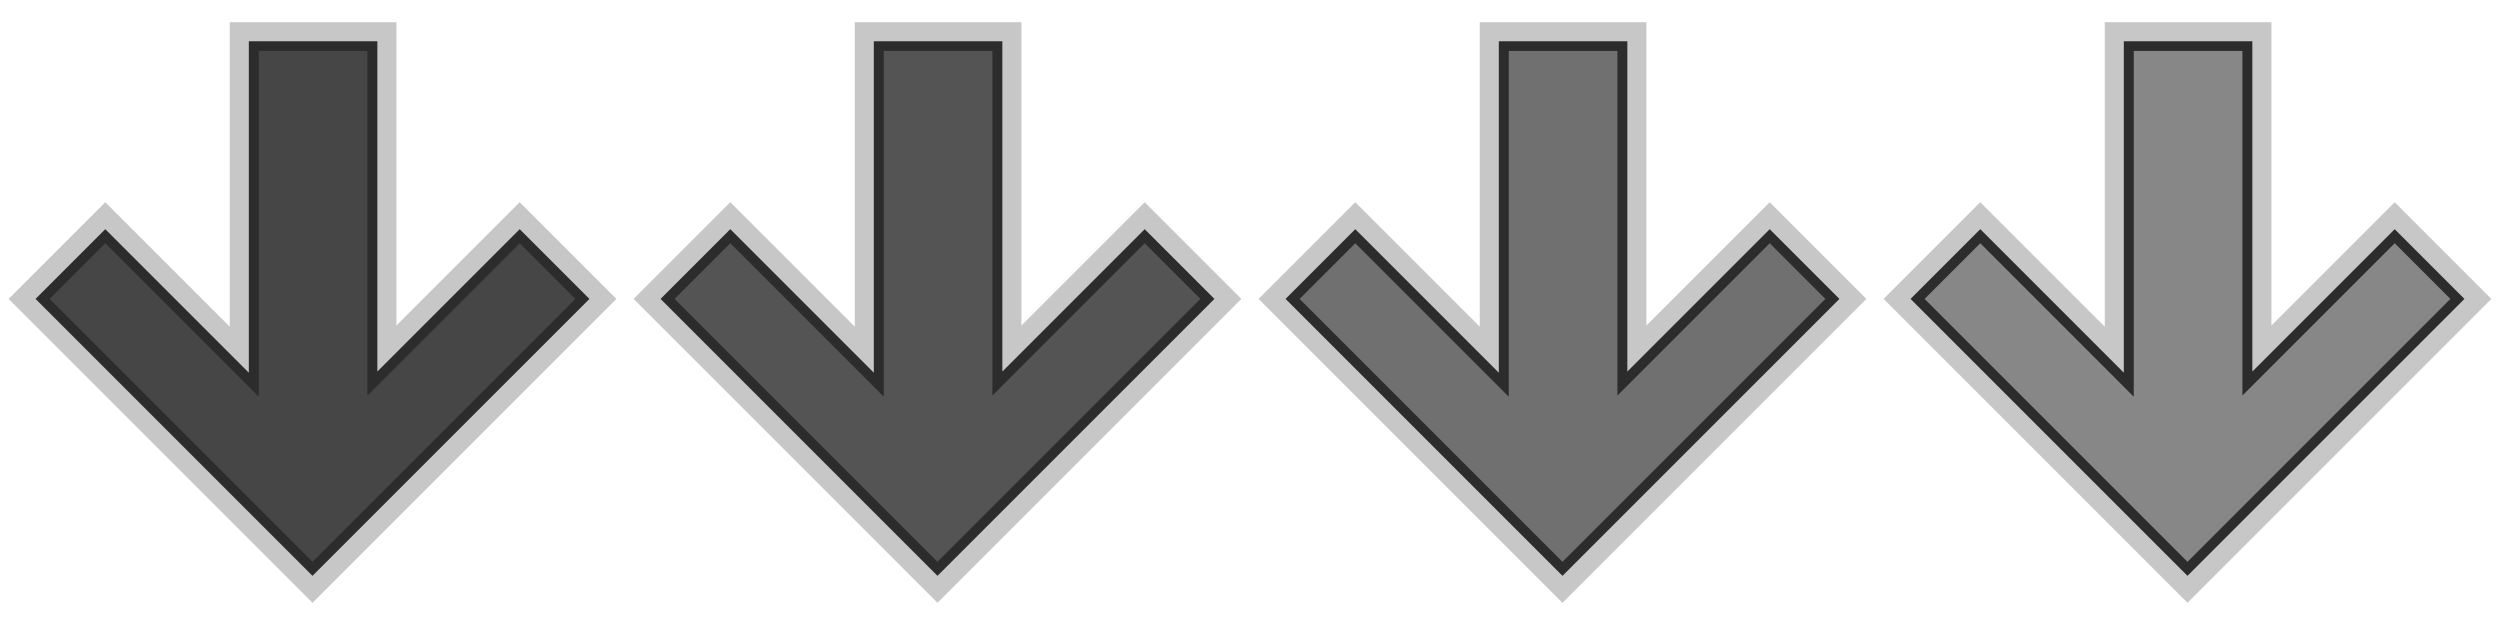 <?xml version="1.0" encoding="UTF-8" standalone="no"?>
<!-- Created with Inkscape (http://www.inkscape.org/) -->

<svg
   xmlns:dc="http://purl.org/dc/elements/1.1/"
   xmlns:cc="http://creativecommons.org/ns#"
   xmlns:rdf="http://www.w3.org/1999/02/22-rdf-syntax-ns#"
   xmlns:svg="http://www.w3.org/2000/svg"
   xmlns="http://www.w3.org/2000/svg"
   xmlns:sodipodi="http://sodipodi.sourceforge.net/DTD/sodipodi-0.dtd"
   xmlns:inkscape="http://www.inkscape.org/namespaces/inkscape"
   width="1024"
   height="256"
   viewBox="0 0 1024 256"
   id="svg4533"
   version="1.1"
   inkscape:version="0.91 r13725"
   sodipodi:docname="Down Lifts.svg"
   inkscape:export-filename="C:\Apps\StepMania-dev\SM51-nearlyalpha3\StepMania-5.1-git-b06ec60-win32\NewSkins\hardline\Down Lift Note 4x1 (doubleres).png"
   inkscape:export-xdpi="45"
   inkscape:export-ydpi="45">
  <defs
     id="defs4535" />
  <sodipodi:namedview
     id="base"
     pagecolor="#ffffff"
     bordercolor="#666666"
     borderopacity="1.0"
     inkscape:pageopacity="0.0"
     inkscape:pageshadow="2"
     inkscape:zoom="0.56568542"
     inkscape:cx="252.34695"
     inkscape:cy="188.90902"
     inkscape:document-units="px"
     inkscape:current-layer="layer1"
     showgrid="false"
     fit-margin-top="0"
     fit-margin-left="0"
     fit-margin-right="0"
     fit-margin-bottom="0"
     units="px"
     inkscape:window-width="1680"
     inkscape:window-height="987"
     inkscape:window-x="-8"
     inkscape:window-y="-8"
     inkscape:window-maximized="1" />
  <g
     inkscape:groupmode="layer"
     id="layer2"
     inkscape:label="Layer 2"
     style="display:none">
    <rect
       style="color:#000000;clip-rule:nonzero;display:inline;overflow:visible;visibility:visible;opacity:1;isolation:auto;mix-blend-mode:normal;color-interpolation:sRGB;color-interpolation-filters:linearRGB;solid-color:#000000;solid-opacity:1;fill:#c4c4c4;fill-opacity:1;fill-rule:nonzero;stroke:none;stroke-width:9.8;stroke-linecap:round;stroke-linejoin:miter;stroke-miterlimit:4;stroke-dasharray:none;stroke-dashoffset:0;stroke-opacity:1;marker:none;color-rendering:auto;image-rendering:auto;shape-rendering:auto;text-rendering:auto;enable-background:accumulate"
       id="rect5065"
       width="256"
       height="256"
       x="-3.3007814e-006"
       y="0" />
    <rect
       style="color:#000000;clip-rule:nonzero;display:inline;overflow:visible;visibility:visible;opacity:1;isolation:auto;mix-blend-mode:normal;color-interpolation:sRGB;color-interpolation-filters:linearRGB;solid-color:#000000;solid-opacity:1;fill:#dfdfdf;fill-opacity:1;fill-rule:nonzero;stroke:none;stroke-width:9.8;stroke-linecap:round;stroke-linejoin:miter;stroke-miterlimit:4;stroke-dasharray:none;stroke-dashoffset:0;stroke-opacity:1;marker:none;color-rendering:auto;image-rendering:auto;shape-rendering:auto;text-rendering:auto;enable-background:accumulate"
       id="rect5065-1"
       width="256"
       height="256"
       x="256"
       y="0" />
    <rect
       style="color:#000000;clip-rule:nonzero;display:inline;overflow:visible;visibility:visible;opacity:1;isolation:auto;mix-blend-mode:normal;color-interpolation:sRGB;color-interpolation-filters:linearRGB;solid-color:#000000;solid-opacity:1;fill:#c4c4c4;fill-opacity:1;fill-rule:nonzero;stroke:none;stroke-width:9.8;stroke-linecap:round;stroke-linejoin:miter;stroke-miterlimit:4;stroke-dasharray:none;stroke-dashoffset:0;stroke-opacity:1;marker:none;color-rendering:auto;image-rendering:auto;shape-rendering:auto;text-rendering:auto;enable-background:accumulate"
       id="rect5065-8"
       width="256"
       height="256"
       x="512"
       y="0" />
    <rect
       style="color:#000000;clip-rule:nonzero;display:inline;overflow:visible;visibility:visible;opacity:1;isolation:auto;mix-blend-mode:normal;color-interpolation:sRGB;color-interpolation-filters:linearRGB;solid-color:#000000;solid-opacity:1;fill:#dfdfdf;fill-opacity:1;fill-rule:nonzero;stroke:none;stroke-width:9.8;stroke-linecap:round;stroke-linejoin:miter;stroke-miterlimit:4;stroke-dasharray:none;stroke-dashoffset:0;stroke-opacity:1;marker:none;color-rendering:auto;image-rendering:auto;shape-rendering:auto;text-rendering:auto;enable-background:accumulate"
       id="rect5065-1-8"
       width="256"
       height="256"
       x="768"
       y="0" />
  </g>
  <g
     inkscape:label="Layer 1"
     inkscape:groupmode="layer"
     id="layer1"
     transform="translate(589.143,-252.934)"
     style="display:inline">
    <g
       style="display:inline"
       transform="matrix(0,1.1,-1.1,0,-383.23,491.417)"
       id="g6293-60">
      <path
         style="color:#000000;clip-rule:nonzero;display:inline;overflow:visible;visibility:visible;opacity:1;isolation:auto;mix-blend-mode:normal;color-interpolation:sRGB;color-interpolation-filters:linearRGB;solid-color:#000000;solid-opacity:1;fill:#000000;fill-opacity:0.827;fill-rule:nonzero;stroke:#c7c7c7;stroke-width:7.1;stroke-linecap:round;stroke-linejoin:miter;stroke-miterlimit:4;stroke-dasharray:none;stroke-dashoffset:14.4;stroke-opacity:1;marker:none;color-rendering:auto;image-rendering:auto;shape-rendering:auto;text-rendering:auto;enable-background:accumulate"
         d="m -105.501,-735.492 -30.984,30.984 49.458,49.458 -117.964,0 0,54.961 118.402,0 -49.896,49.896 30.984,30.984 108.14,-108.141 z"
         id="rect4728-28"
         inkscape:connector-curvature="0"
         sodipodi:nodetypes="cccccccccc" />
      <path
         style="color:#000000;clip-rule:nonzero;display:inline;overflow:visible;visibility:visible;opacity:1;isolation:auto;mix-blend-mode:normal;color-interpolation:sRGB;color-interpolation-filters:linearRGB;solid-color:#000000;solid-opacity:1;fill:#c4c4c4;fill-opacity:0.595;fill-rule:nonzero;stroke:none;stroke-width:13.166;stroke-linecap:round;stroke-linejoin:miter;stroke-miterlimit:4;stroke-dasharray:none;stroke-dashoffset:14.4;stroke-opacity:1;marker:none;color-rendering:auto;image-rendering:auto;shape-rendering:auto;text-rendering:auto;enable-background:accumulate"
         d="m -105.501,-725.237 -20.729,20.729 56.71,56.71 -128.313,0 0,40.458 128.75,0 c -19.049,19.049 -38.098,38.098 -57.147,57.146 l 20.729,20.73 97.886,-97.886 z"
         id="rect4728-8-6"
         inkscape:connector-curvature="0"
         sodipodi:nodetypes="cccccccccc" />
    </g>
    <g
       style="display:inline"
       transform="matrix(0,1.1,-1.1,0,-639.23,491.417)"
       id="g6293-60-3">
      <path
         style="color:#000000;clip-rule:nonzero;display:inline;overflow:visible;visibility:visible;opacity:1;isolation:auto;mix-blend-mode:normal;color-interpolation:sRGB;color-interpolation-filters:linearRGB;solid-color:#000000;solid-opacity:1;fill:#000000;fill-opacity:0.827;fill-rule:nonzero;stroke:#c7c7c7;stroke-width:7.1;stroke-linecap:round;stroke-linejoin:miter;stroke-miterlimit:4;stroke-dasharray:none;stroke-dashoffset:14.4;stroke-opacity:1;marker:none;color-rendering:auto;image-rendering:auto;shape-rendering:auto;text-rendering:auto;enable-background:accumulate"
         d="m -105.501,-735.492 -30.984,30.984 49.458,49.458 -117.964,0 0,54.961 118.402,0 -49.896,49.896 30.984,30.984 108.14,-108.141 z"
         id="rect4728-28-8"
         inkscape:connector-curvature="0"
         sodipodi:nodetypes="cccccccccc" />
      <path
         style="color:#000000;clip-rule:nonzero;display:inline;overflow:visible;visibility:visible;opacity:1;isolation:auto;mix-blend-mode:normal;color-interpolation:sRGB;color-interpolation-filters:linearRGB;solid-color:#000000;solid-opacity:1;fill:#9e9e9e;fill-opacity:0.595;fill-rule:nonzero;stroke:none;stroke-width:13.166;stroke-linecap:round;stroke-linejoin:miter;stroke-miterlimit:4;stroke-dasharray:none;stroke-dashoffset:14.4;stroke-opacity:1;marker:none;color-rendering:auto;image-rendering:auto;shape-rendering:auto;text-rendering:auto;enable-background:accumulate"
         d="m -105.501,-725.237 -20.729,20.729 56.71,56.71 -128.313,0 0,40.458 128.75,0 c -19.049,19.049 -38.098,38.098 -57.147,57.146 l 20.729,20.73 97.886,-97.886 z"
         id="rect4728-8-6-2"
         inkscape:connector-curvature="0"
         sodipodi:nodetypes="cccccccccc" />
    </g>
    <g
       style="display:inline"
       transform="matrix(0,1.1,-1.1,0,-895.23,491.417)"
       id="g6293-60-3-9">
      <path
         style="color:#000000;clip-rule:nonzero;display:inline;overflow:visible;visibility:visible;opacity:1;isolation:auto;mix-blend-mode:normal;color-interpolation:sRGB;color-interpolation-filters:linearRGB;solid-color:#000000;solid-opacity:1;fill:#000000;fill-opacity:0.827;fill-rule:nonzero;stroke:#c7c7c7;stroke-width:7.1;stroke-linecap:round;stroke-linejoin:miter;stroke-miterlimit:4;stroke-dasharray:none;stroke-dashoffset:14.4;stroke-opacity:1;marker:none;color-rendering:auto;image-rendering:auto;shape-rendering:auto;text-rendering:auto;enable-background:accumulate"
         d="m -105.501,-735.492 -30.984,30.984 49.458,49.458 -117.964,0 0,54.961 118.402,0 -49.896,49.896 30.984,30.984 108.14,-108.141 z"
         id="rect4728-28-8-1"
         inkscape:connector-curvature="0"
         sodipodi:nodetypes="cccccccccc" />
      <path
         style="color:#000000;clip-rule:nonzero;display:inline;overflow:visible;visibility:visible;opacity:1;isolation:auto;mix-blend-mode:normal;color-interpolation:sRGB;color-interpolation-filters:linearRGB;solid-color:#000000;solid-opacity:1;fill:#707070;fill-opacity:0.595;fill-rule:nonzero;stroke:none;stroke-width:13.166;stroke-linecap:round;stroke-linejoin:miter;stroke-miterlimit:4;stroke-dasharray:none;stroke-dashoffset:14.4;stroke-opacity:1;marker:none;color-rendering:auto;image-rendering:auto;shape-rendering:auto;text-rendering:auto;enable-background:accumulate"
         d="m -105.501,-725.237 -20.729,20.729 56.71,56.71 -128.313,0 0,40.458 128.75,0 c -19.049,19.049 -38.098,38.098 -57.147,57.146 l 20.729,20.73 97.886,-97.886 z"
         id="rect4728-8-6-2-0"
         inkscape:connector-curvature="0"
         sodipodi:nodetypes="cccccccccc" />
    </g>
    <g
       style="display:inline"
       transform="matrix(0,1.1,-1.1,0,-1151.23,491.417)"
       id="g6293-60-3-9-0">
      <path
         style="color:#000000;clip-rule:nonzero;display:inline;overflow:visible;visibility:visible;opacity:1;isolation:auto;mix-blend-mode:normal;color-interpolation:sRGB;color-interpolation-filters:linearRGB;solid-color:#000000;solid-opacity:1;fill:#000000;fill-opacity:0.827;fill-rule:nonzero;stroke:#c7c7c7;stroke-width:7.1;stroke-linecap:round;stroke-linejoin:miter;stroke-miterlimit:4;stroke-dasharray:none;stroke-dashoffset:14.4;stroke-opacity:1;marker:none;color-rendering:auto;image-rendering:auto;shape-rendering:auto;text-rendering:auto;enable-background:accumulate"
         d="m -105.501,-735.492 -30.984,30.984 49.458,49.458 -117.964,0 0,54.961 118.402,0 -49.896,49.896 30.984,30.984 108.14,-108.141 z"
         id="rect4728-28-8-1-7"
         inkscape:connector-curvature="0"
         sodipodi:nodetypes="cccccccccc" />
      <path
         style="color:#000000;clip-rule:nonzero;display:inline;overflow:visible;visibility:visible;opacity:1;isolation:auto;mix-blend-mode:normal;color-interpolation:sRGB;color-interpolation-filters:linearRGB;solid-color:#000000;solid-opacity:1;fill:#737373;fill-opacity:0.369;fill-rule:nonzero;stroke:none;stroke-width:13.166;stroke-linecap:round;stroke-linejoin:miter;stroke-miterlimit:4;stroke-dasharray:none;stroke-dashoffset:14.4;stroke-opacity:1;marker:none;color-rendering:auto;image-rendering:auto;shape-rendering:auto;text-rendering:auto;enable-background:accumulate"
         d="m -105.501,-725.237 -20.729,20.729 56.71,56.71 -128.313,0 0,40.458 128.75,0 c -19.049,19.049 -38.098,38.098 -57.147,57.146 l 20.729,20.73 97.886,-97.886 z"
         id="rect4728-8-6-2-0-4"
         inkscape:connector-curvature="0"
         sodipodi:nodetypes="cccccccccc" />
    </g>
  </g>
</svg>
